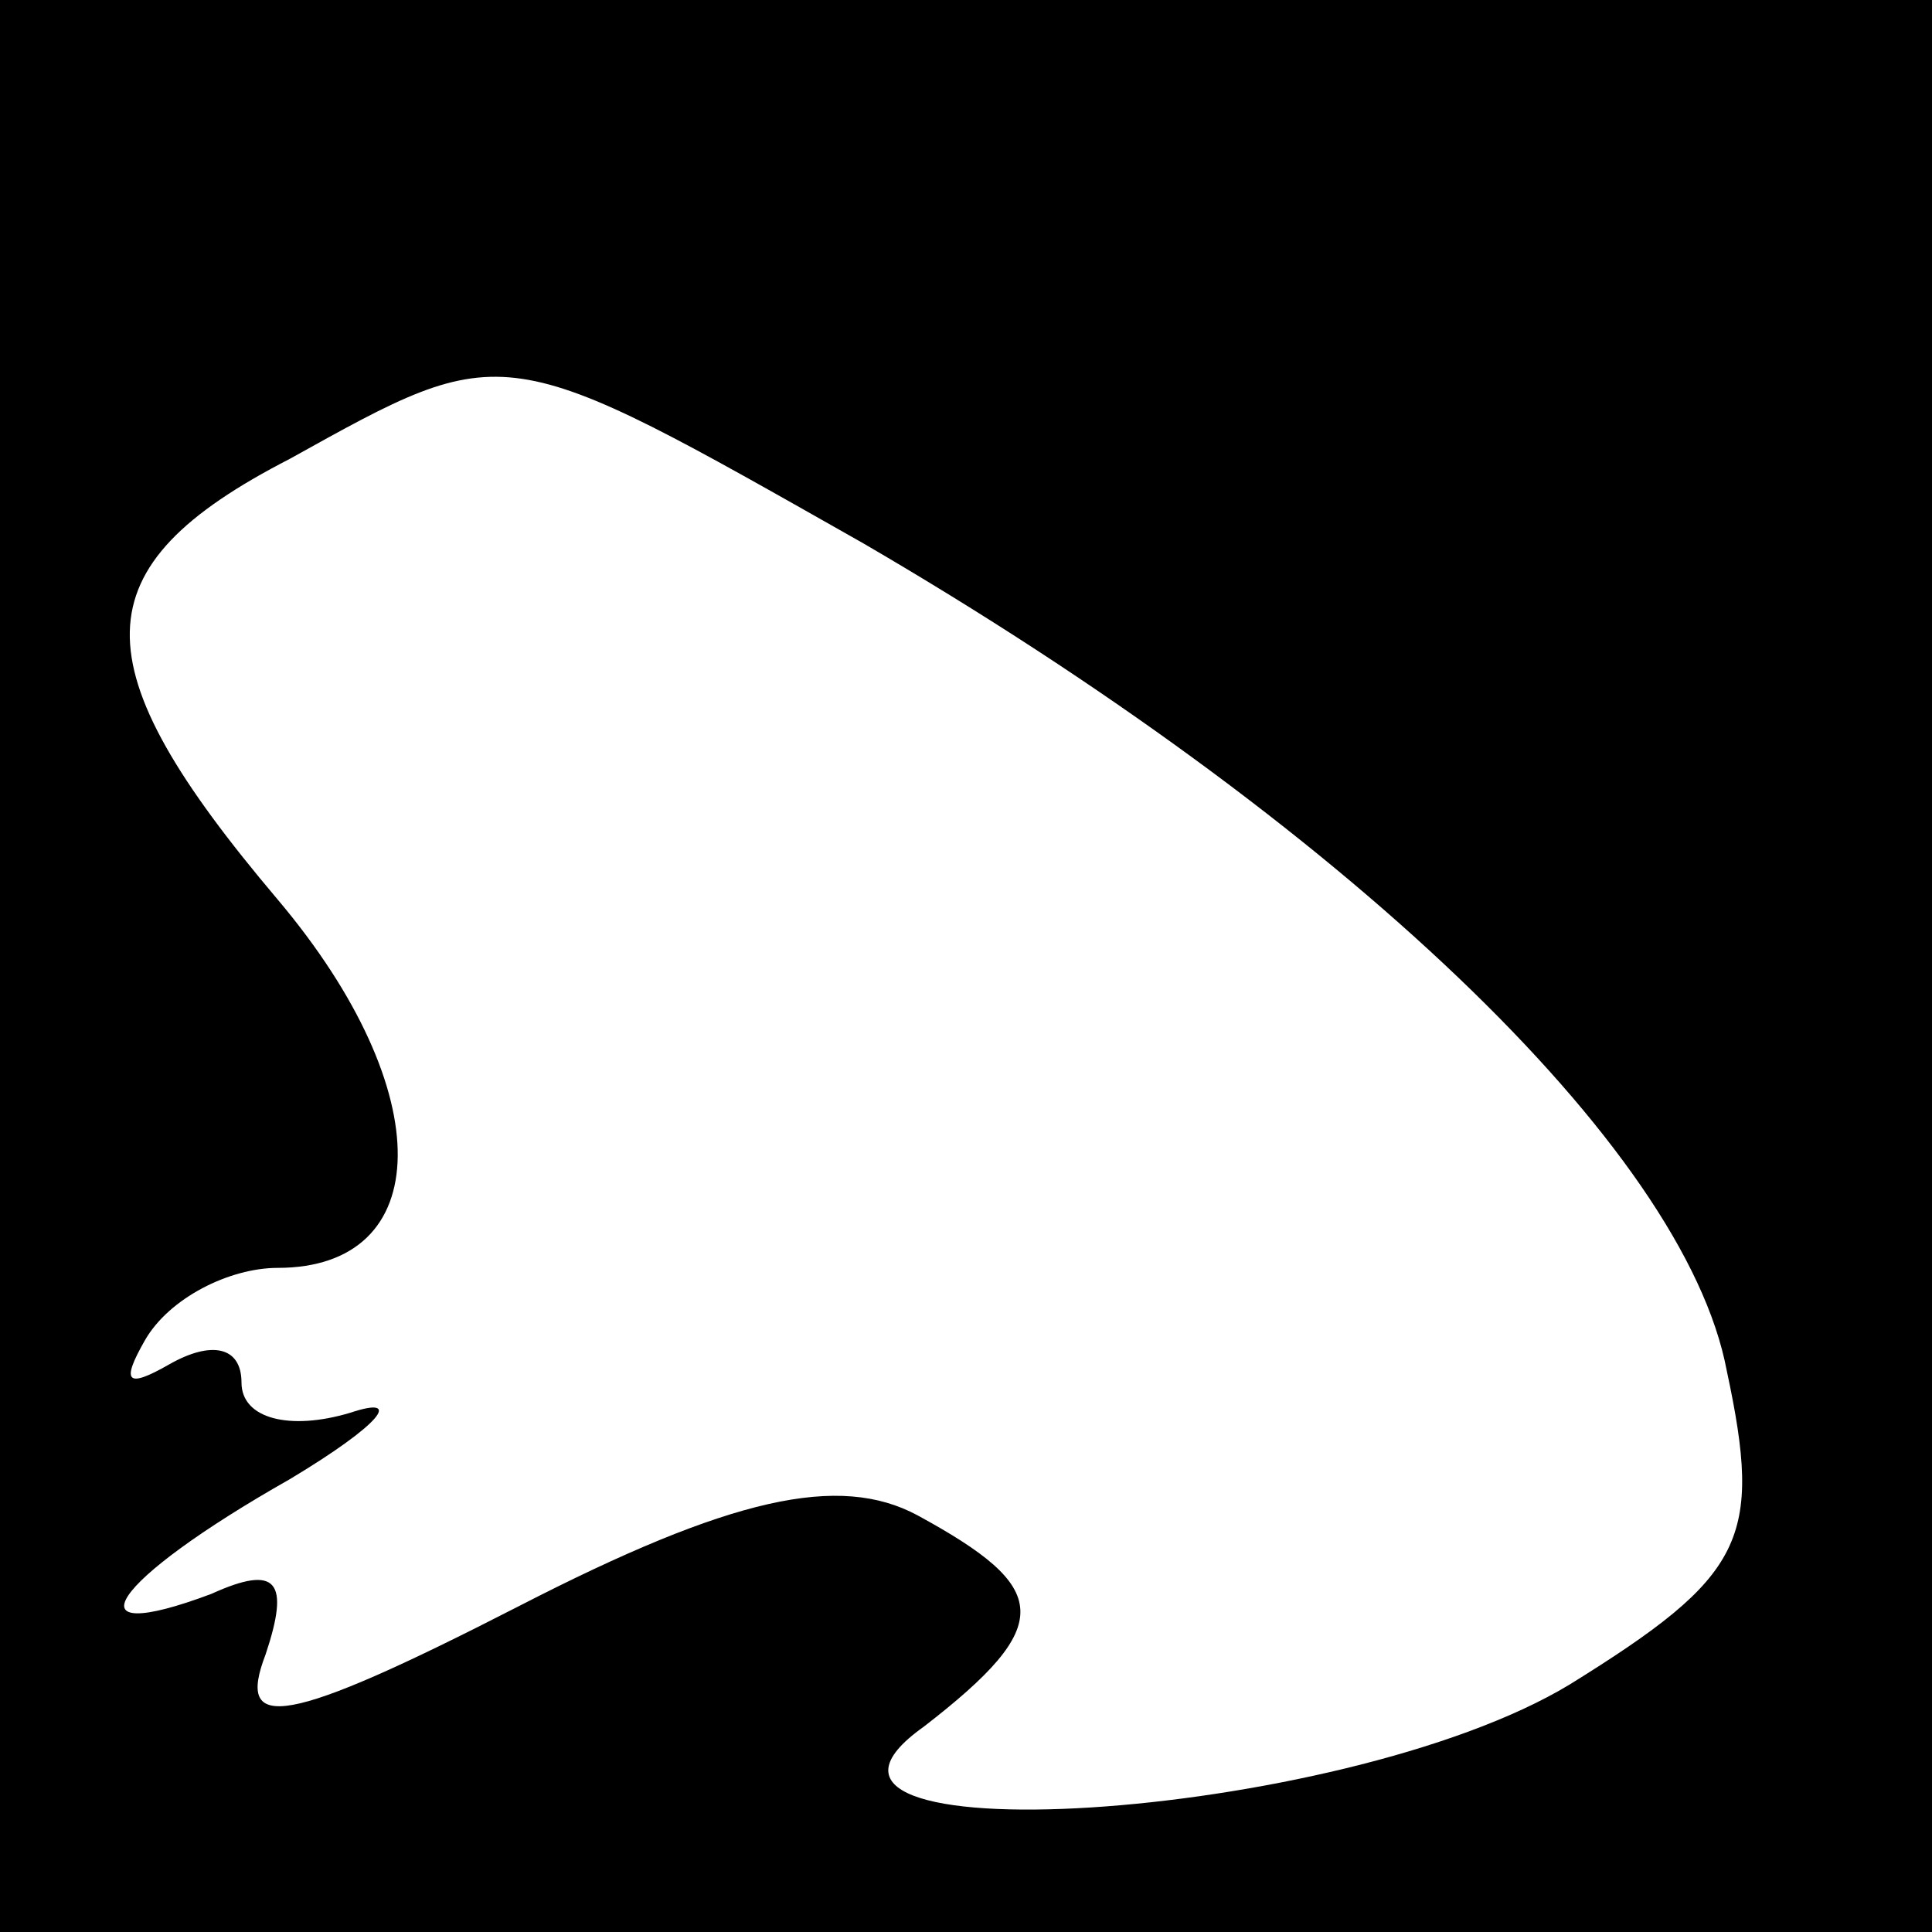 <?xml version="1.0" standalone="no"?>
<!DOCTYPE svg PUBLIC "-//W3C//DTD SVG 20010904//EN"
 "http://www.w3.org/TR/2001/REC-SVG-20010904/DTD/svg10.dtd">
<svg version="1.0" xmlns="http://www.w3.org/2000/svg"
 width="32pt" height="32pt" viewBox="0 0 32 32"
 preserveAspectRatio="xMidYMid meet">
<rect x="0" y="0" width="32" height="32" fill="#808080" stroke="none"/>
<g transform="translate(0,32) scale(0.1,-0.1)"
fill="#000000" stroke="none">
<path fill="#000000" stroke="none" d="M0 160 l0 -160 160 0 160 0 0 160 0
160 -160 0 -160 0 0 -160z"/>
<path fill="#ffffff" stroke="none" d="M143 230 c79 -46 136 -100 143 -137 6
-28 3 -34 -26 -52 -38 -23 -138 -29 -107 -7 22 17 21 23 -1 35 -13 7 -31 3
-66 -15 -39 -20 -47 -21 -42 -8 4 12 2 15 -9 10 -24 -9 -17 2 13 19 15 9 19
14 10 11 -10 -3 -18 -1 -18 5 0 6 -5 7 -12 3 -7 -4 -8 -3 -4 4 4 7 14 12 22
12 26 0 27 29 0 61 -33 39 -33 55 2 73 36 20 35 20 95 -14z"/>
</g>
</svg>
